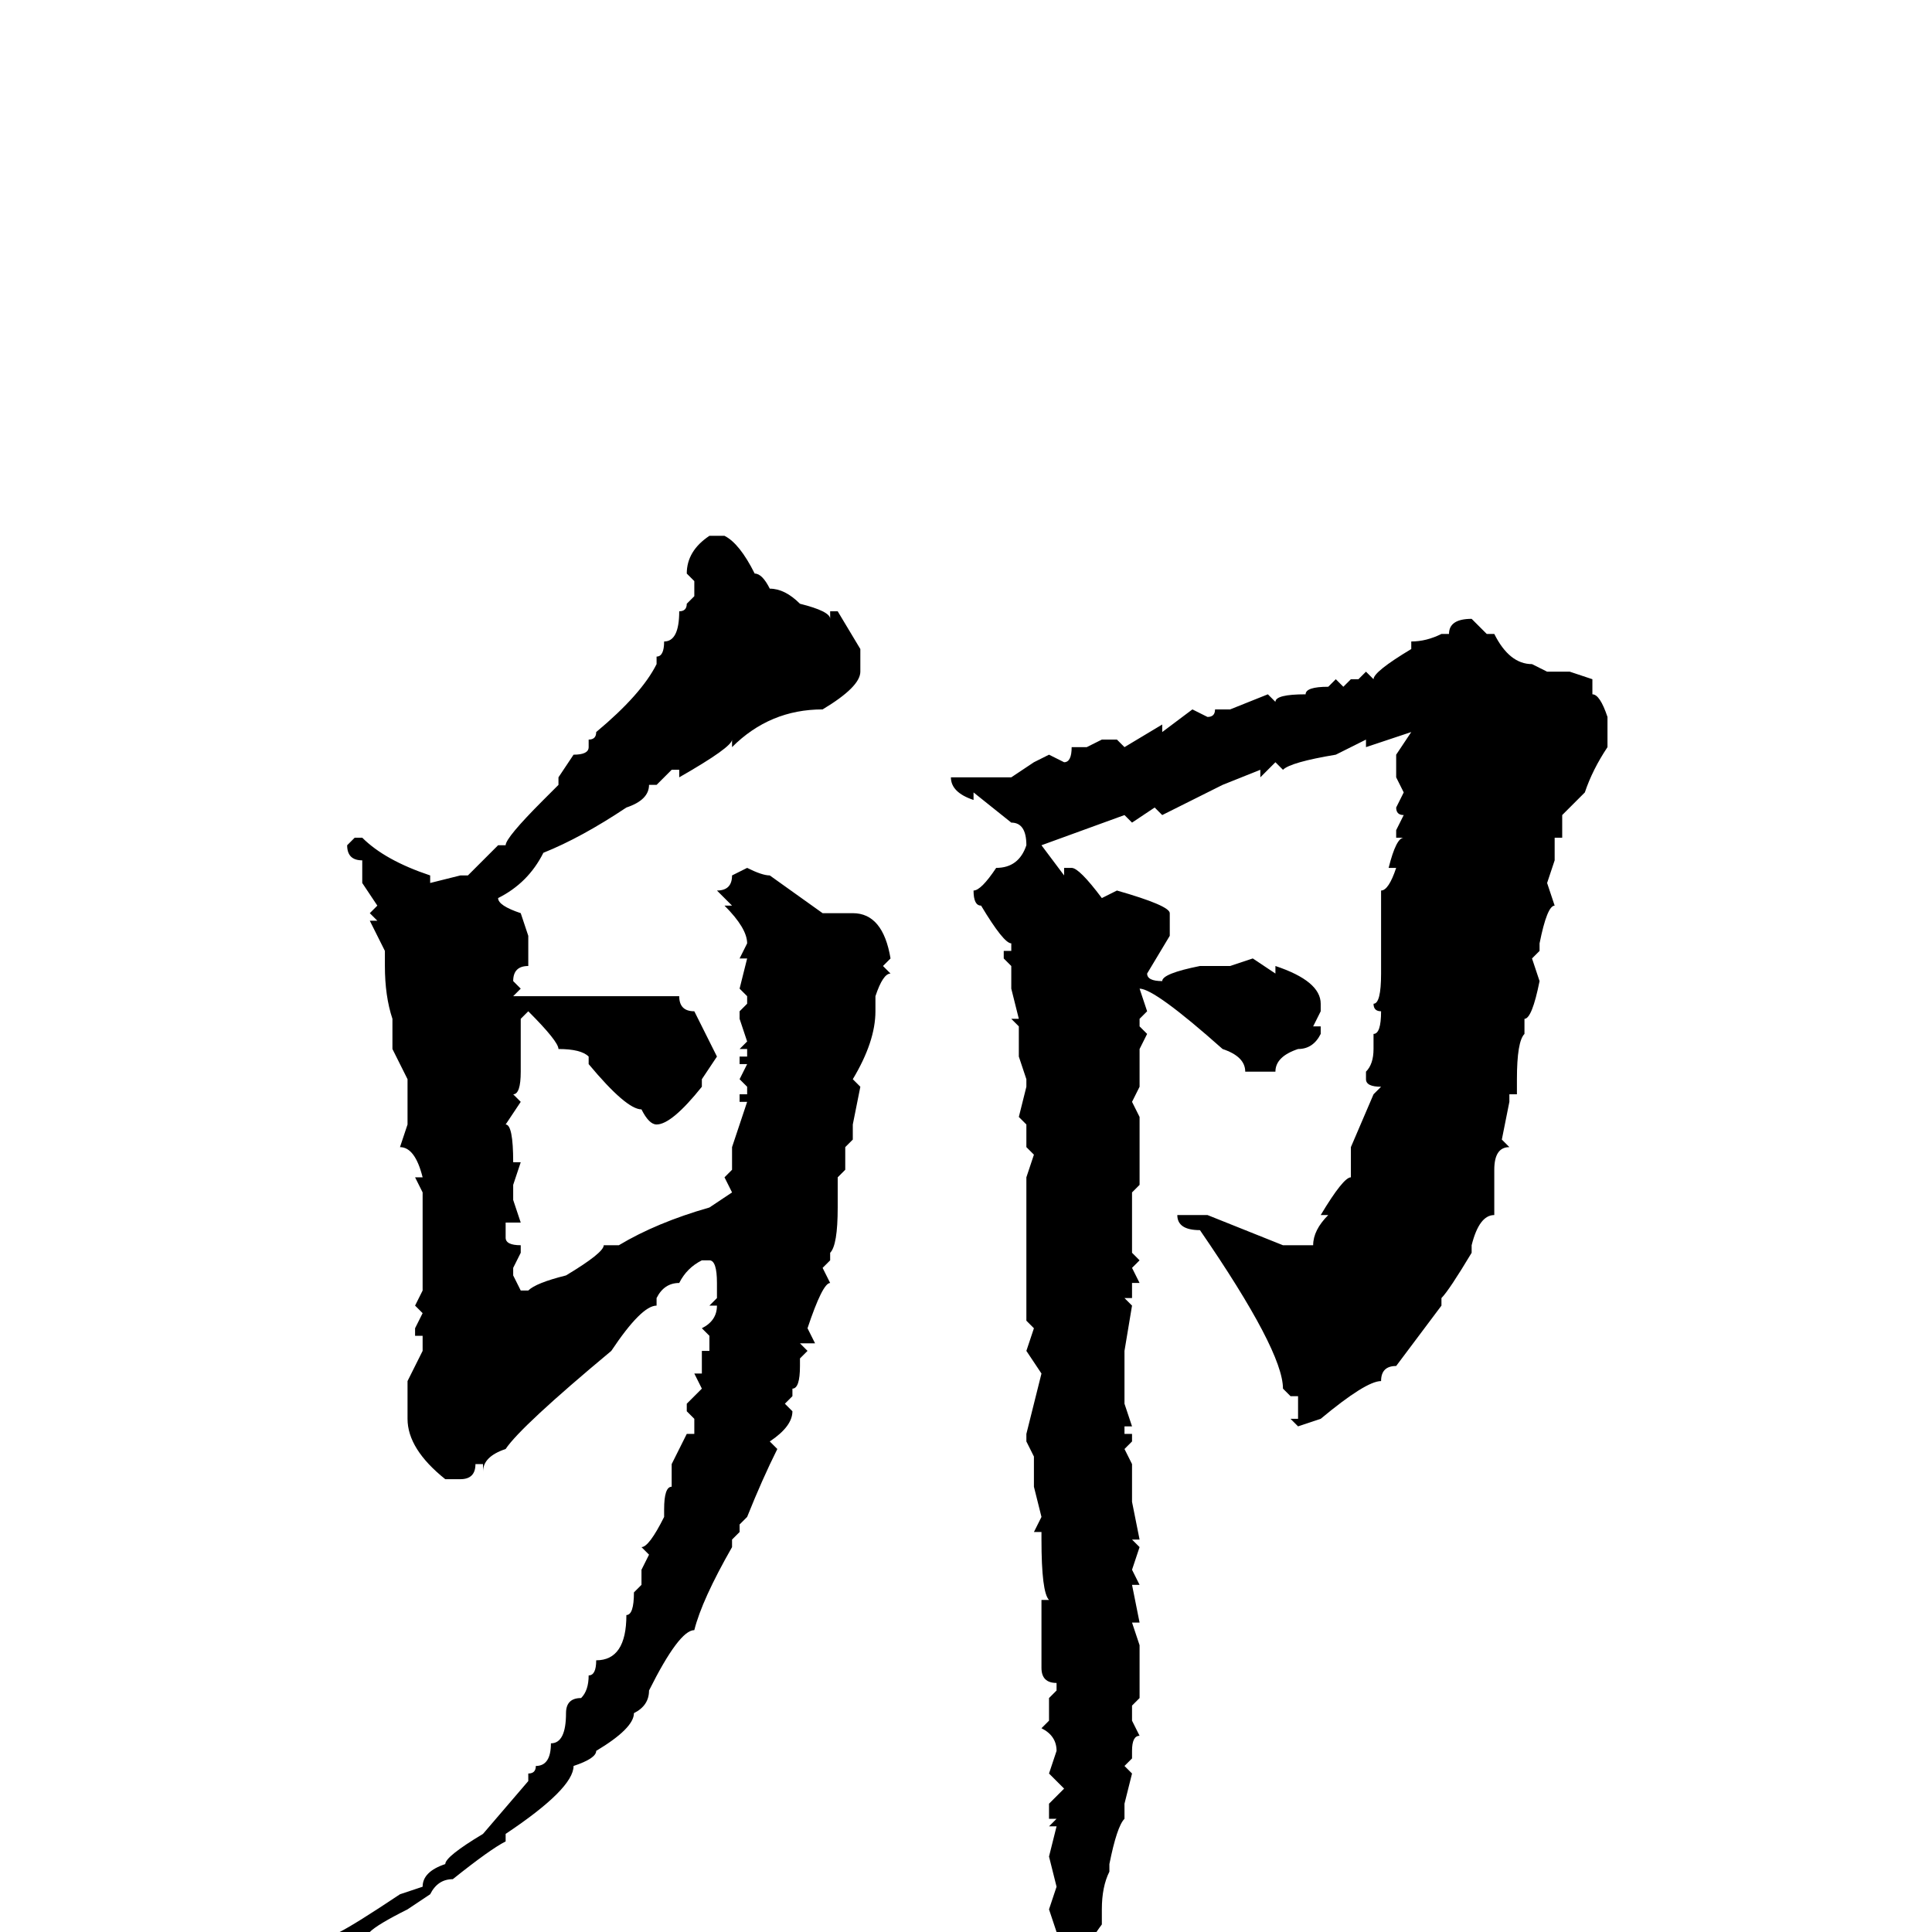 <svg xmlns="http://www.w3.org/2000/svg" viewBox="0 -256 256 256">
	<path fill="#000000" d="M94 -185H96Q98 -184 100 -180Q101 -180 102 -178Q104 -178 106 -176Q110 -175 110 -174V-175H111L114 -170V-167Q114 -165 109 -162Q102 -162 97 -157V-158Q97 -157 90 -153V-154H89L87 -152H86Q86 -150 83 -149Q77 -145 72 -143Q70 -139 66 -137Q66 -136 69 -135L70 -132V-128Q68 -128 68 -126L69 -125L68 -124H73H90Q90 -122 92 -122L95 -116L93 -113H94H93V-112Q89 -107 87 -107Q86 -107 85 -109Q83 -109 78 -115V-116Q77 -117 74 -117Q74 -118 70 -122L69 -121V-119V-114Q69 -111 68 -111L69 -110L67 -107Q68 -107 68 -102H69L68 -99V-97L69 -94H67V-92Q67 -91 69 -91V-90L68 -88V-87L69 -85H70Q71 -86 75 -87Q80 -90 80 -91H81H82Q87 -94 94 -96L97 -98L96 -100L97 -101V-104L99 -110H98V-111H99V-112L98 -113L99 -115H98V-116H99V-117H98L99 -118L98 -121H99H98V-122L99 -123V-124L98 -125L99 -129H98L99 -131Q99 -133 96 -136H97L95 -138Q97 -138 97 -140L99 -141Q101 -140 102 -140L109 -135H111H113Q117 -135 118 -129L117 -128L118 -127Q117 -127 116 -124H115H116V-122Q116 -118 113 -113L114 -112L113 -107V-105L112 -104V-101L111 -100V-96Q111 -91 110 -90V-89L109 -88L110 -86Q109 -86 107 -80L108 -78H106L107 -77L106 -76V-75Q106 -72 105 -72V-71L104 -70L105 -69Q105 -67 102 -65L103 -64Q101 -60 99 -55L98 -54V-53L97 -52V-51Q93 -44 92 -40Q90 -40 86 -32Q86 -30 84 -29Q84 -27 79 -24Q79 -23 76 -22Q76 -19 67 -13V-12Q65 -11 60 -7Q58 -7 57 -5L54 -3Q50 -1 49 0H48Q46 0 44 2L43 1L44 0H45Q47 -1 53 -5L56 -6Q56 -8 59 -9Q59 -10 64 -13L70 -20V-21Q71 -21 71 -22Q73 -22 73 -25Q75 -25 75 -29Q75 -31 77 -31Q78 -32 78 -34Q79 -34 79 -36Q83 -36 83 -42Q84 -42 84 -45L85 -46V-47V-48L86 -50L85 -51Q86 -51 88 -55V-56Q88 -59 89 -59V-62L91 -66H92V-68L91 -69V-70L93 -72L92 -74H93V-77H94V-79L93 -80Q95 -81 95 -83H94L95 -84V-86Q95 -89 94 -89H93Q91 -88 90 -86Q88 -86 87 -84V-83Q85 -83 81 -77Q69 -67 67 -64Q64 -63 64 -61V-62H63Q63 -60 61 -60V-61V-60H59Q54 -64 54 -68V-73L56 -77V-79H55V-80L56 -82L55 -83L56 -85V-98L55 -100H56Q55 -104 53 -104L54 -107V-113L52 -117V-121Q51 -124 51 -128V-130L49 -134H50L49 -135L50 -136L48 -139V-142Q46 -142 46 -144L47 -145H48Q51 -142 57 -140V-139L61 -140H62L66 -144H67Q67 -145 72 -150L74 -152V-153L76 -156Q78 -156 78 -157V-158Q79 -158 79 -159Q85 -164 87 -168V-169Q88 -169 88 -171Q90 -171 90 -175Q91 -175 91 -176L92 -177V-178V-179L91 -180Q91 -183 94 -185ZM195 -174L197 -172H198Q200 -168 203 -168L205 -167H208L211 -166V-165V-164Q212 -164 213 -161V-160V-157Q211 -154 210 -151L207 -148V-145H206V-142L205 -139L206 -136Q205 -136 204 -131V-130L203 -129L204 -126Q203 -121 202 -121V-120V-119Q201 -118 201 -113V-111H200V-110L199 -105L200 -104Q198 -104 198 -101V-95Q196 -95 195 -91V-90Q192 -85 191 -84V-83L185 -75Q183 -75 183 -73Q181 -73 175 -68L172 -67L171 -68H172V-71H171L170 -72Q170 -77 159 -93Q156 -93 156 -95H160L170 -91H174Q174 -93 176 -95H175Q178 -100 179 -100V-101V-102V-103V-104L182 -111L183 -112Q181 -112 181 -113V-114Q182 -115 182 -117V-119Q183 -119 183 -122Q182 -122 182 -123Q183 -123 183 -127V-129V-131V-132V-138Q184 -138 185 -141H184Q185 -145 186 -145H185V-146L186 -148Q185 -148 185 -149L186 -151L185 -153V-156L187 -159L181 -157V-158L177 -156Q171 -155 170 -154L169 -155L167 -153V-154L162 -152L154 -148L153 -149L150 -147L149 -148L138 -144L141 -140V-141H142Q143 -141 146 -137L148 -138Q155 -136 155 -135V-132L152 -127Q152 -126 154 -126Q154 -127 159 -128H160H161H163L166 -129L169 -127V-128Q175 -126 175 -123V-122L174 -120H175V-119Q174 -117 172 -117Q169 -116 169 -114H165Q165 -116 162 -117Q153 -125 151 -125L152 -122L151 -121V-120L152 -119L151 -117V-112L150 -110L151 -108V-107V-106V-102V-101V-99L150 -98V-93V-90L151 -89L150 -88L151 -86H150V-85V-84H149L150 -83L149 -77V-76V-75V-74V-73V-70L150 -67H149V-66H150V-65L149 -64L150 -62V-59V-58V-57L151 -52H150L151 -51L150 -48L151 -46H150L151 -41H150L151 -38V-35V-33V-31L150 -30V-28L151 -26Q150 -26 150 -24V-23L149 -22L150 -21L149 -17V-16V-15Q148 -14 147 -9V-8Q146 -6 146 -3V-2H145H146V-1Q143 3 141 9H139L138 8L140 4L139 2H140V1V0L139 -3L140 -6L139 -10L140 -14H139L140 -15H139V-17L141 -19L139 -21L140 -24Q140 -26 138 -27L139 -28V-29V-31L140 -32V-33Q138 -33 138 -35V-41V-43V-44H139Q138 -45 138 -52V-53H137L138 -55L137 -59V-63L136 -65V-66L138 -74L136 -77H137H136L137 -80L136 -81V-94V-96V-98V-99V-100L137 -103L136 -104V-106V-107L135 -108L136 -112V-113L135 -116V-119V-120L134 -121H135L134 -125V-128L133 -129V-130H134V-131Q133 -131 130 -136Q129 -136 129 -138Q130 -138 132 -141Q135 -141 136 -144Q136 -147 134 -147L129 -151V-150Q126 -151 126 -153H134L137 -155L139 -156L141 -155Q142 -155 142 -157H144L146 -158V-157V-158H148L149 -157L154 -160V-159L158 -162L160 -161Q161 -161 161 -162H162H163L168 -164L169 -163Q169 -164 173 -164Q173 -165 176 -165L177 -166L178 -165L179 -166H180L181 -167L182 -166Q182 -167 187 -170V-171Q189 -171 191 -172H192Q192 -174 195 -174Z"/>
</svg>